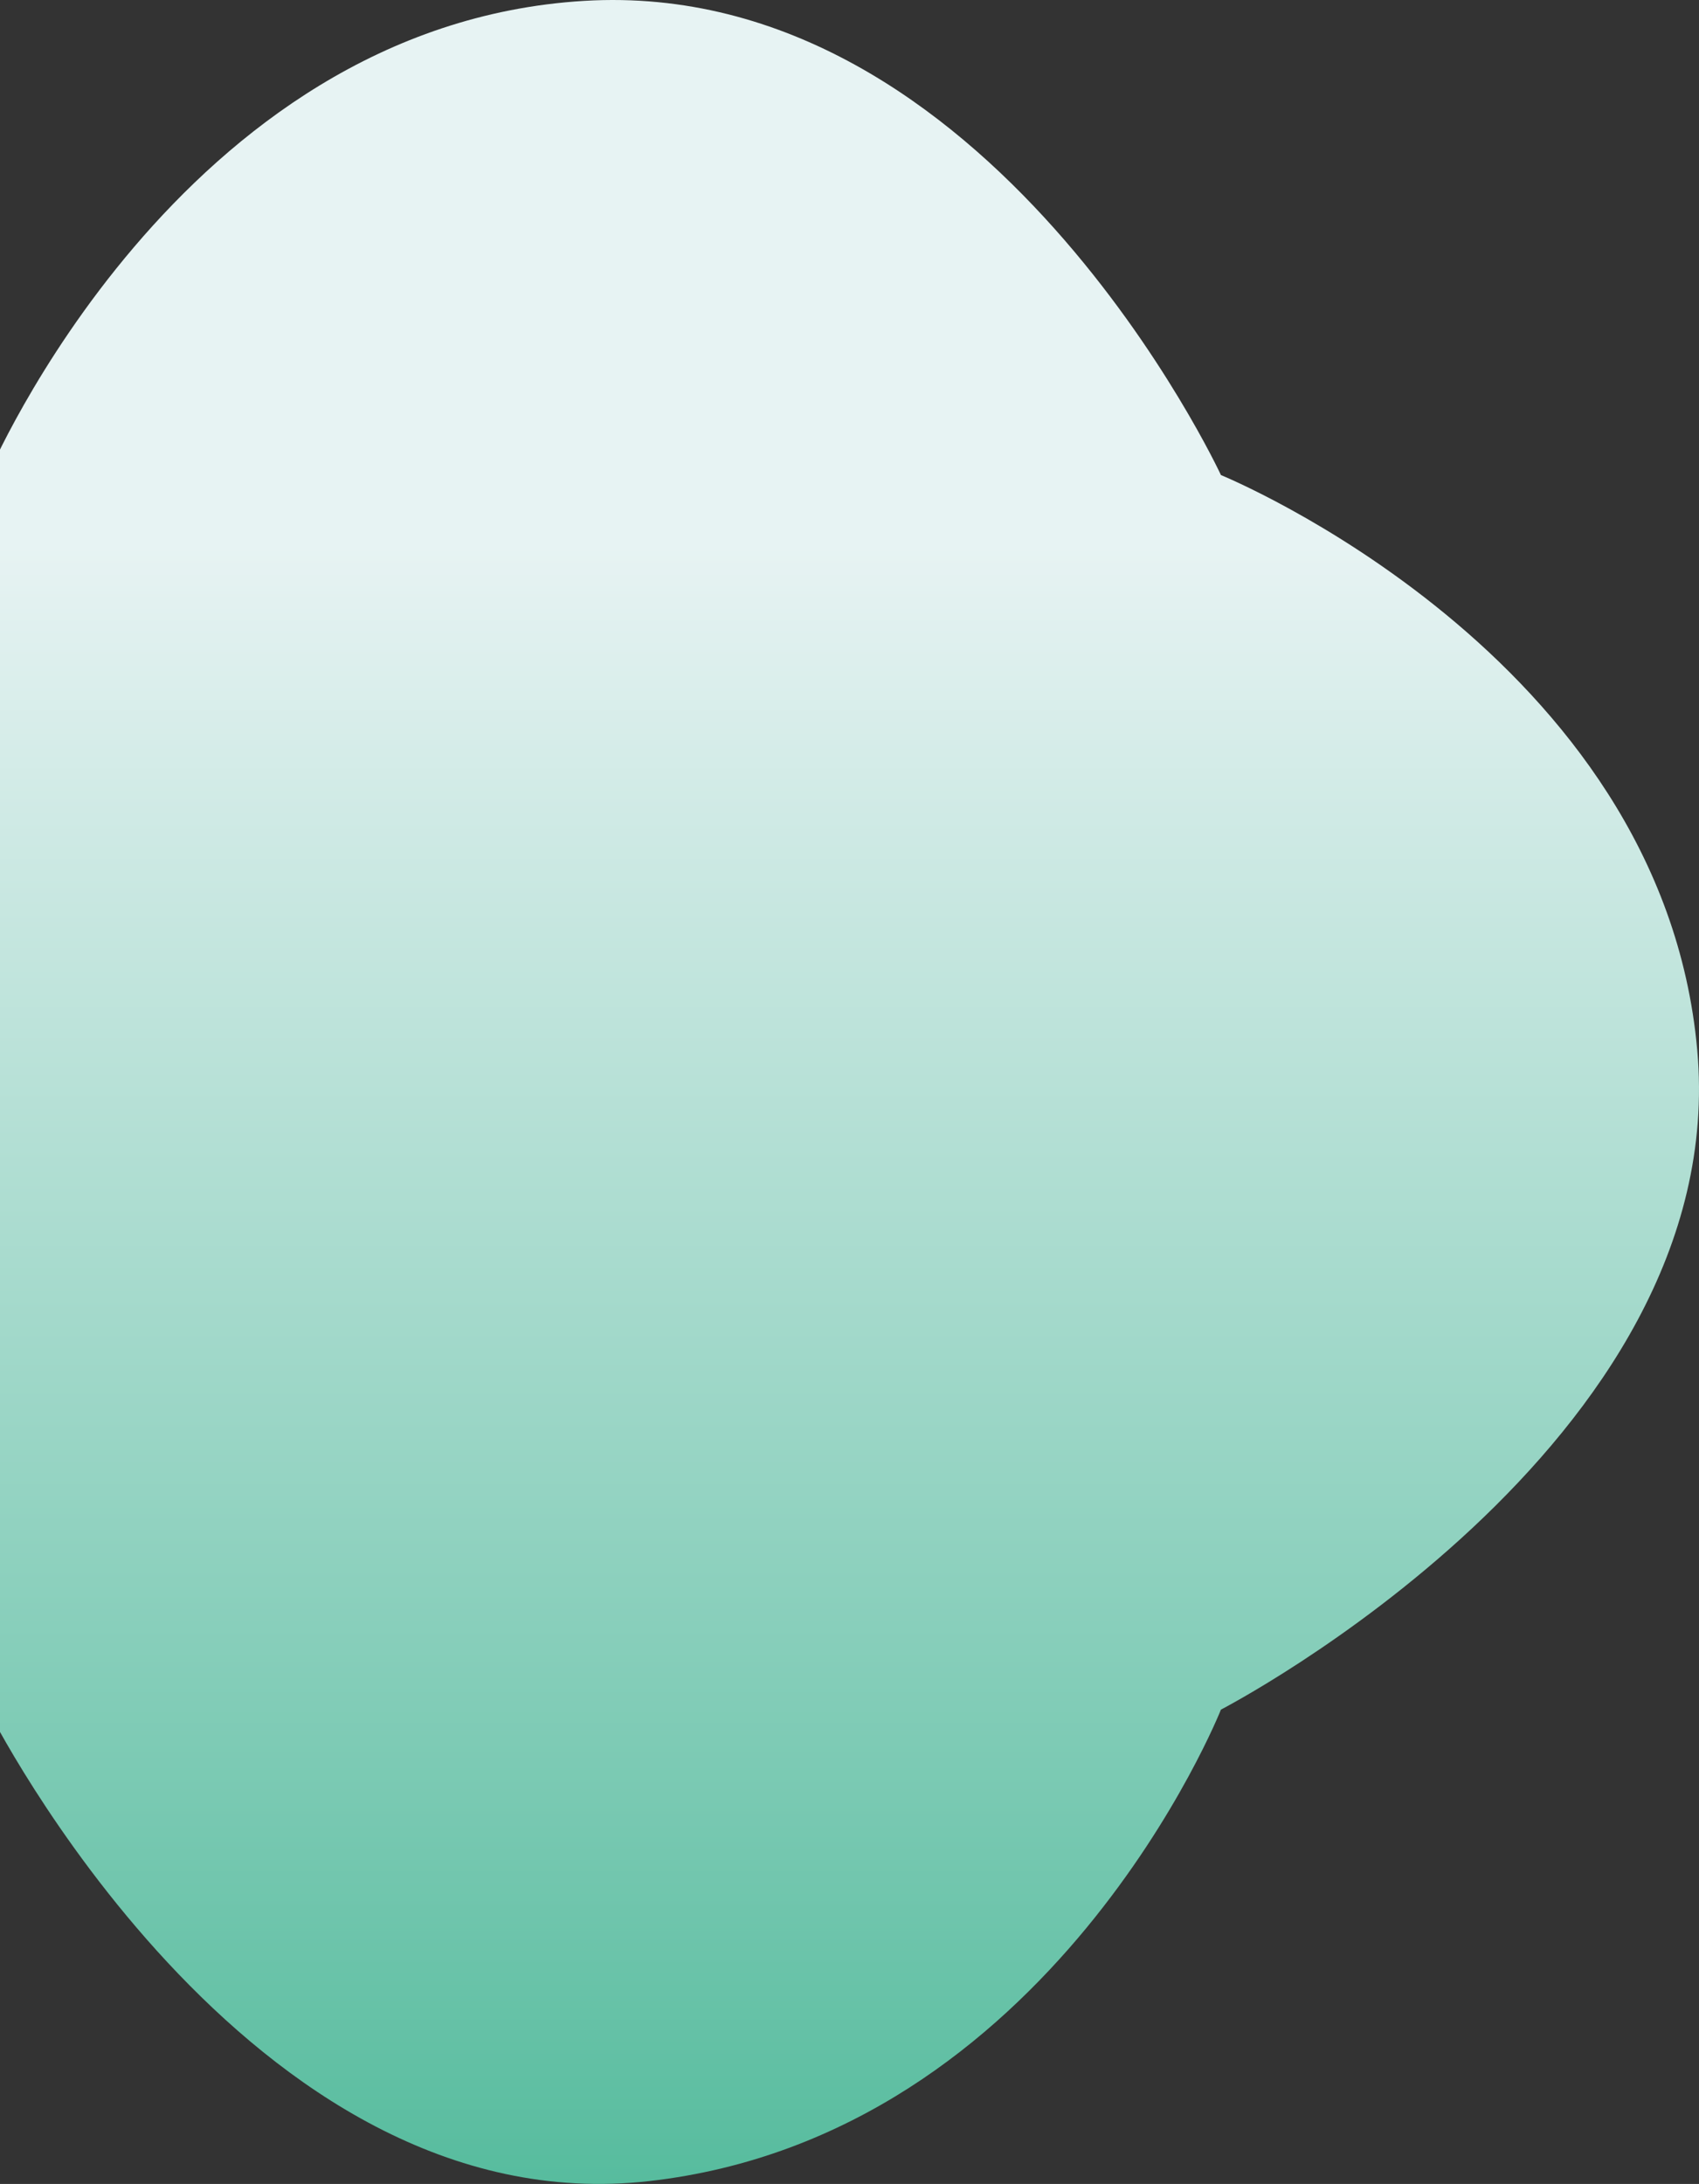 <svg width="453" height="582" viewBox="0 0 453 582" fill="none" xmlns="http://www.w3.org/2000/svg">
<rect x="0" y="0" width="453" height="582" fill="#333333" stroke="none"/>
<path id="Vector 16" d="M-130.926 294.366C-127.296 398.22 -3.204 455.594 -3.204 455.594C-3.204 455.594 65.737 593.433 173.14 581.236C280.543 569.039 325.536 455.594 325.536 455.594C325.536 455.594 461.965 385.148 452.532 279.841C443.1 174.534 325.536 126.601 325.536 126.601C325.536 126.601 263.85 -6.302 155.723 0.233C47.596 6.769 -3.204 126.601 -3.204 126.601C-3.204 126.601 -134.556 190.512 -130.926 294.366Z" fill="url(#paint0_linear_152_1145)"/>
<defs>
<linearGradient id="paint0_linear_152_1145" x1="161" y1="0" x2="161" y2="582" gradientUnits="userSpaceOnUse">
<stop offset="0.25" stop-color="#E7F3F3"/>
<stop offset="1" stop-color="#57BC9E"/>
</linearGradient>
</defs>
</svg>
